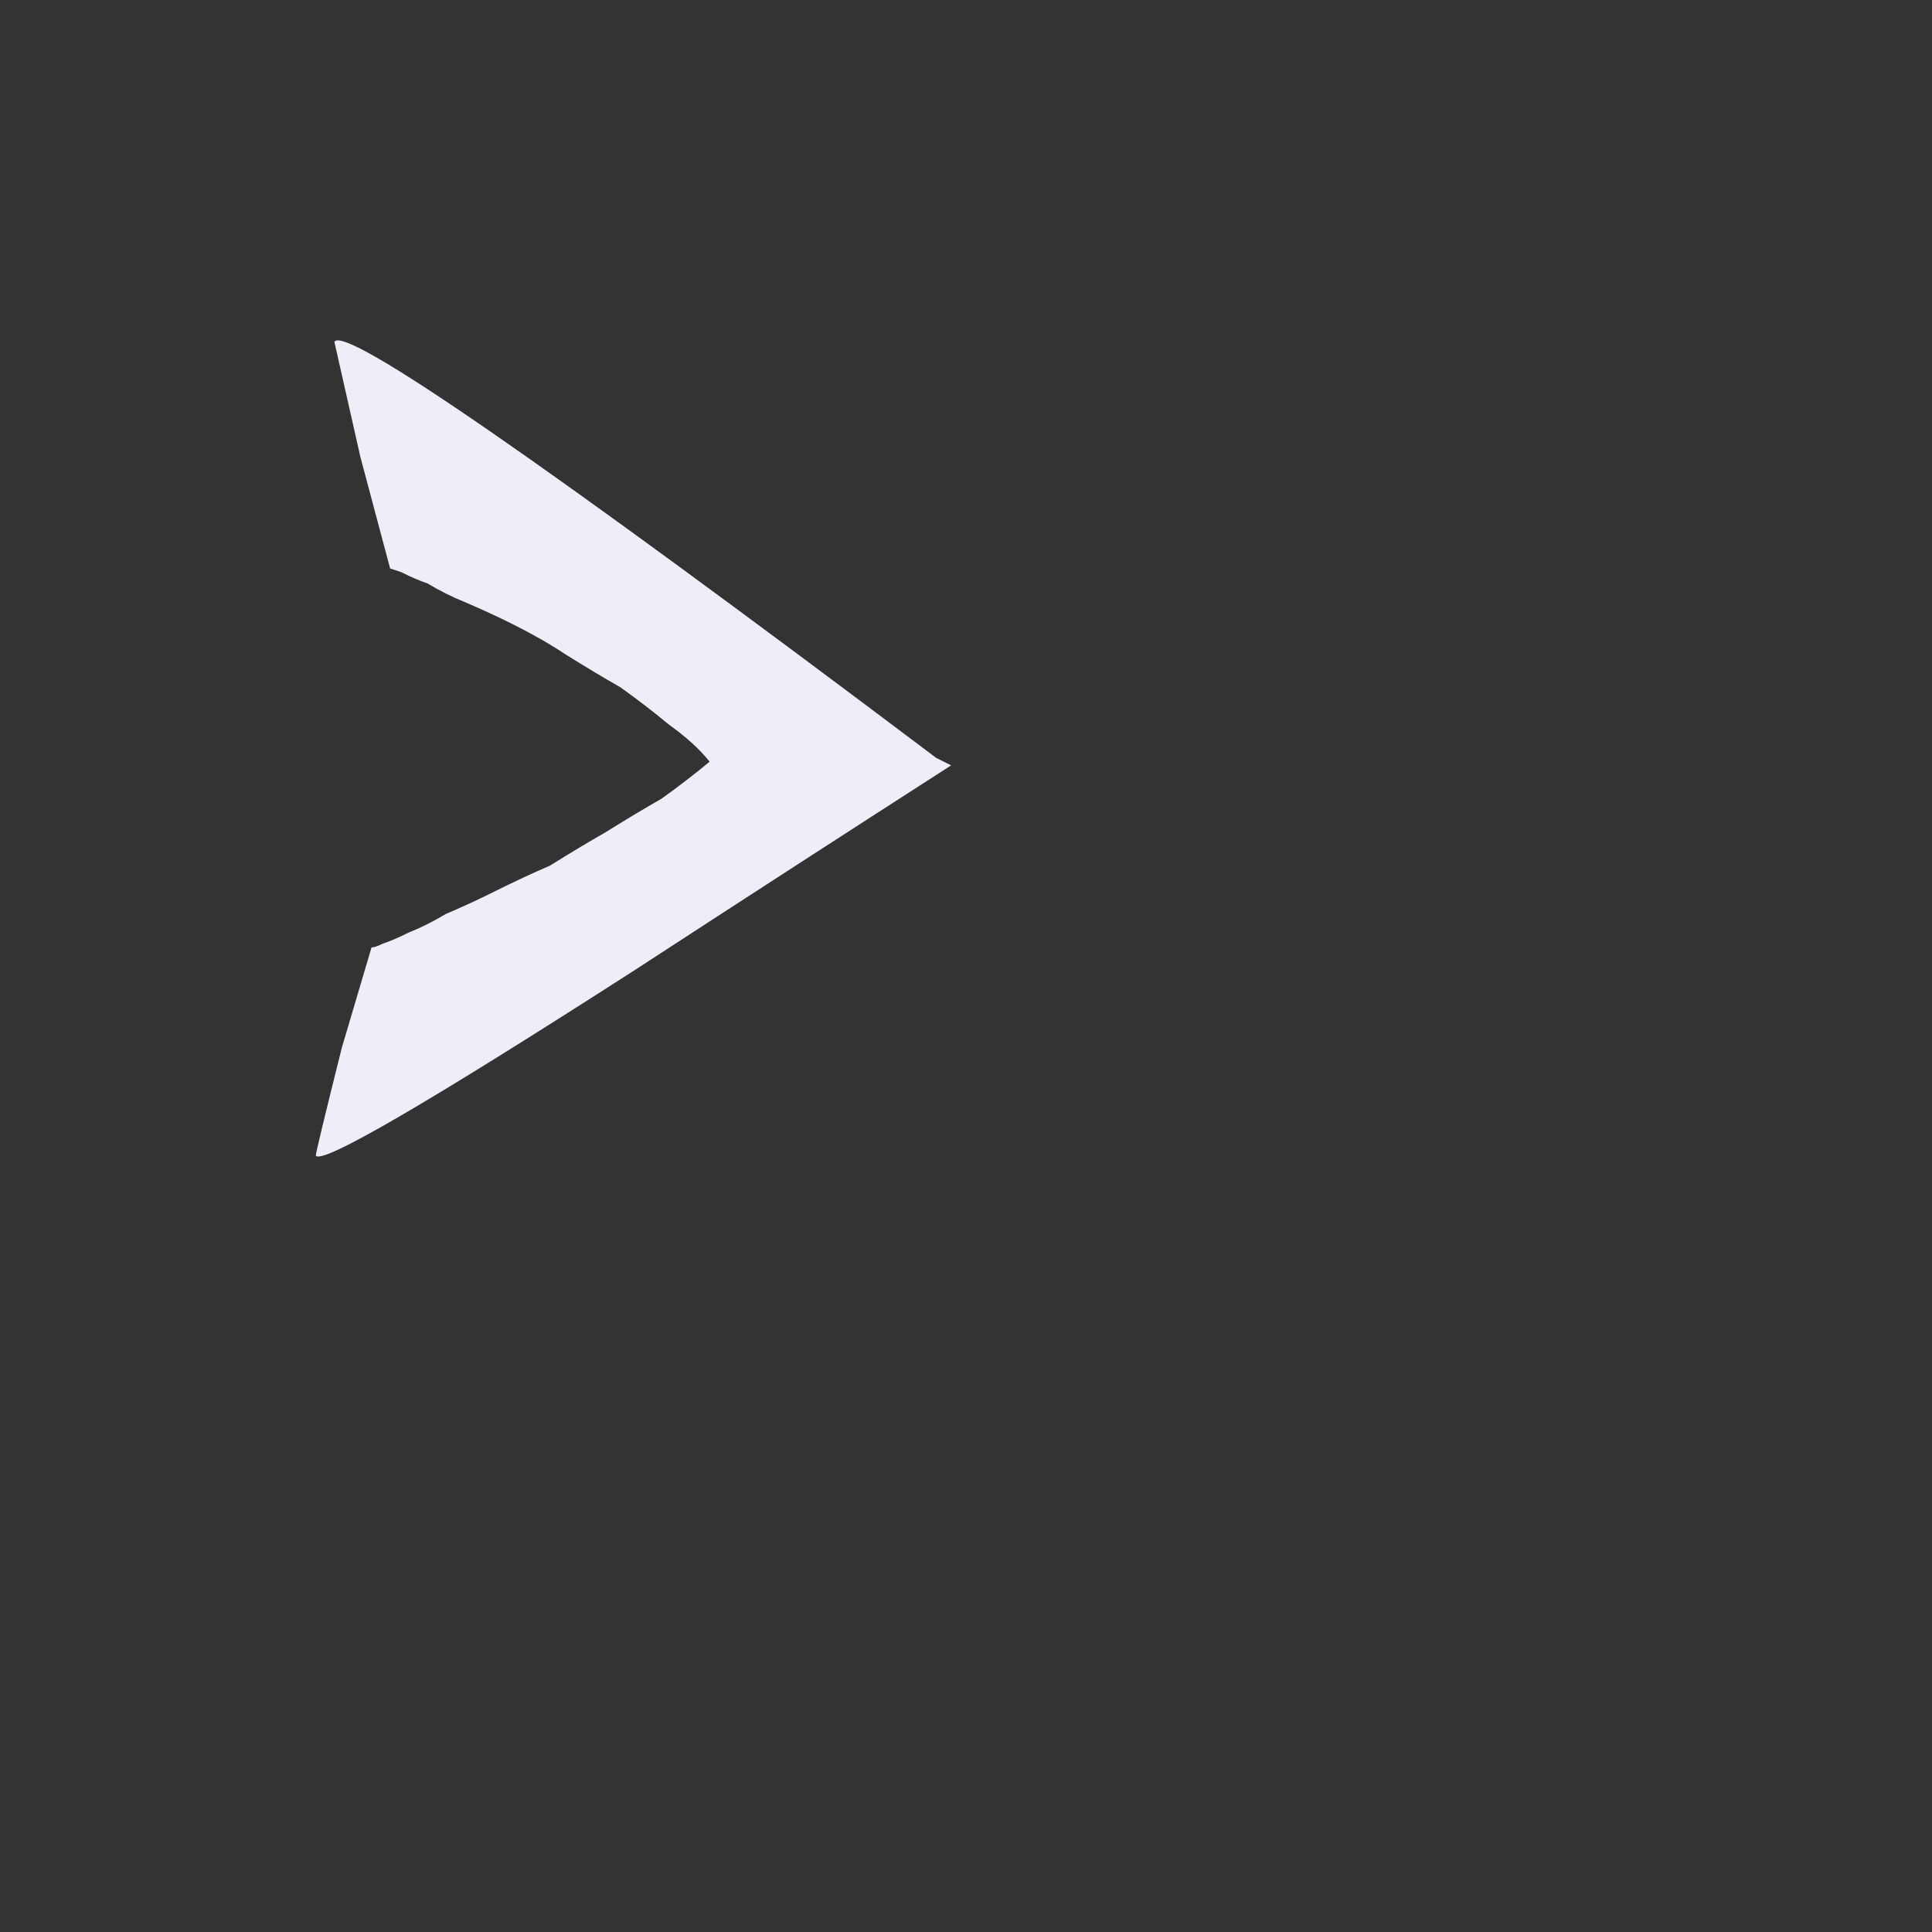 <?xml version="1.0" encoding="UTF-8" standalone="no"?>
<svg xmlns:ffdec="https://www.free-decompiler.com/flash" xmlns:xlink="http://www.w3.org/1999/xlink" ffdec:objectType="shape" height="26.0px" width="26.0px" xmlns="http://www.w3.org/2000/svg">
  <rect width="100%" height="100%" fill="#333333" stroke="none"/>
  <g transform="matrix(1.0, 0.0, 0.0, 1.0, 0.0, 0.0)">
    <path d="M5.0 12.75 Q5.0 12.75 4.6 14.1 4.25 15.5 4.25 15.55 4.35 15.75 8.55 13.05 10.7 11.65 12.8 10.3 12.7 10.25 12.6 10.2 4.7 4.25 4.5 4.6 4.5 4.6 4.85 6.15 5.05 6.9 5.25 7.65 5.25 7.65 5.4 7.7 5.6 7.8 5.75 7.85 6.0 8.0 6.25 8.1 6.6 8.25 6.9 8.4 7.3 8.6 7.6 8.8 8.0 9.05 8.35 9.25 8.7 9.5 9.0 9.75 9.35 10.0 9.55 10.25 9.25 10.5 8.9 10.75 8.55 10.95 8.15 11.2 7.8 11.4 7.4 11.65 7.05 11.8 6.65 12.0 6.35 12.15 6.0 12.3 5.75 12.45 5.5 12.55 5.3 12.65 5.15 12.7 5.05 12.75 5.0 12.75 L5.0 12.75" fill="#f1edf8" fill-rule="evenodd" stroke="none"/>
  </g>
</svg>
